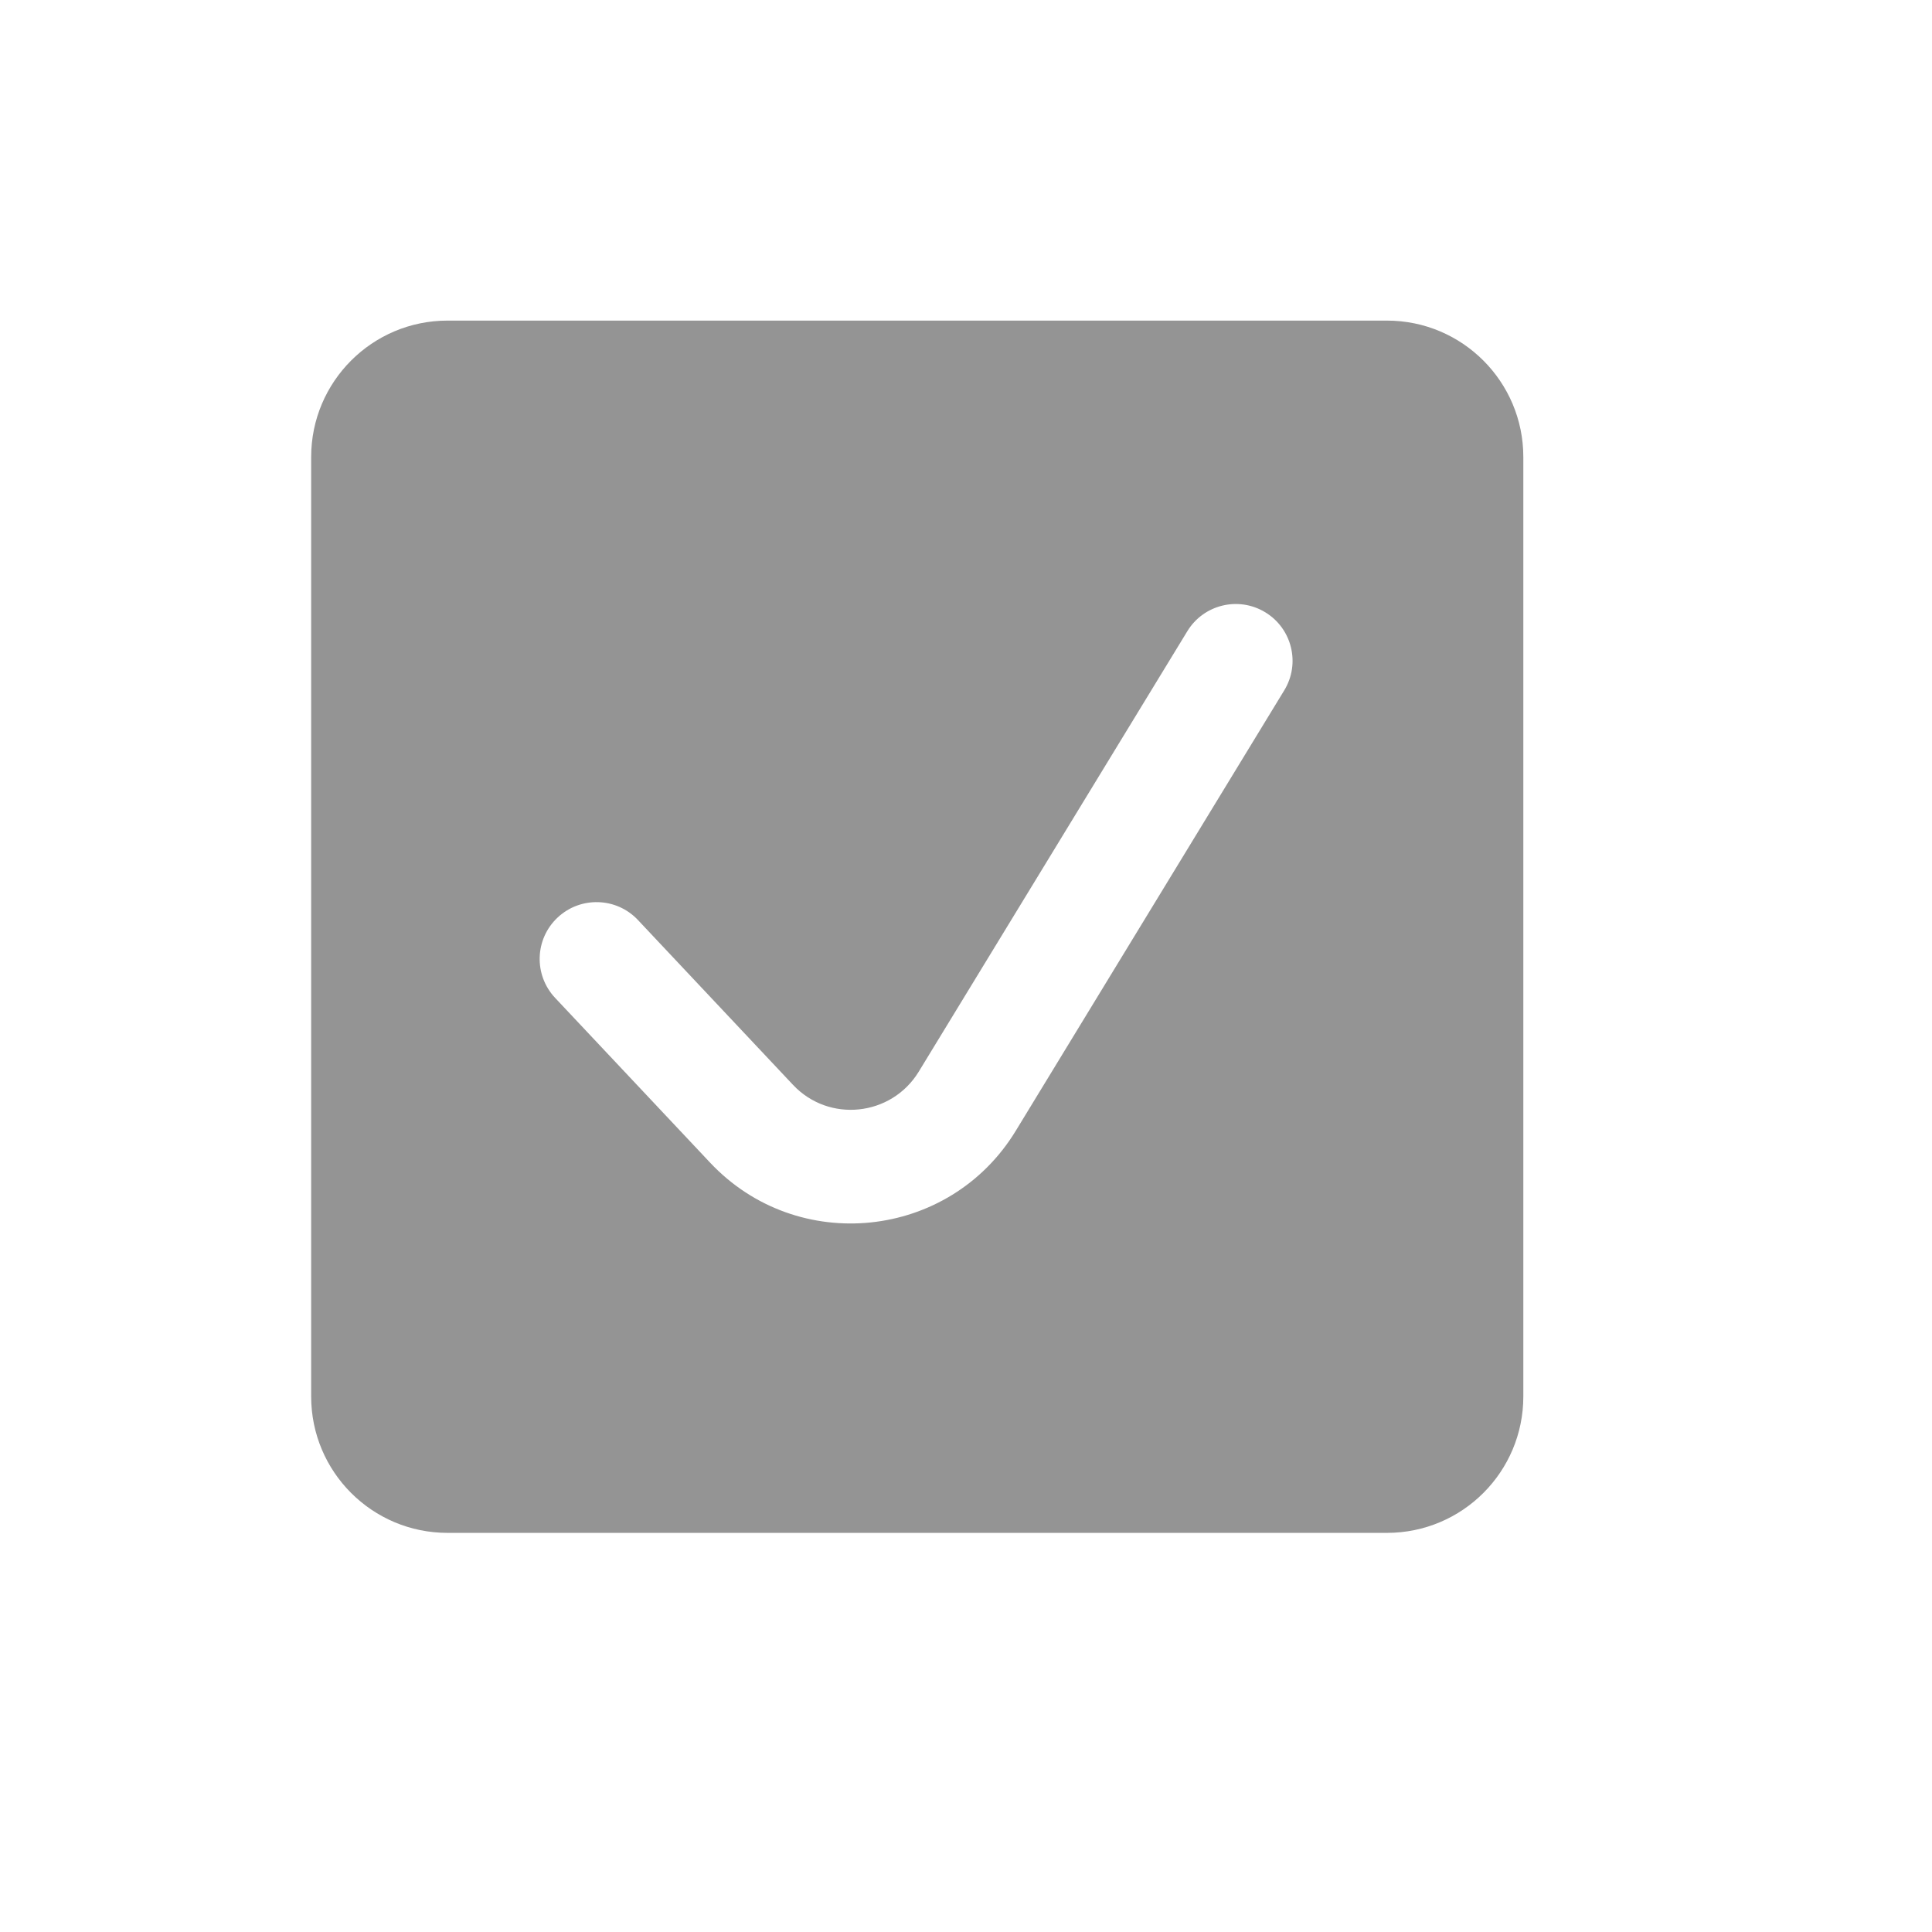 <svg width="17" height="17" viewBox="0 0 17 17" fill="none" xmlns="http://www.w3.org/2000/svg">
<path fill-rule="evenodd" clip-rule="evenodd" d="M3.938 2.821C3.275 2.821 2.738 3.359 2.738 4.021V12.288C2.738 12.951 3.275 13.488 3.938 13.488H12.204C12.867 13.488 13.404 12.951 13.404 12.288V4.021C13.404 3.359 12.867 2.821 12.204 2.821H3.938ZM10.447 5.555C10.59 5.319 10.898 5.244 11.134 5.388C11.37 5.532 11.444 5.84 11.3 6.075L8.938 9.95C8.354 10.909 7.017 11.048 6.248 10.23L4.885 8.781C4.695 8.579 4.705 8.263 4.906 8.074C5.107 7.885 5.424 7.894 5.613 8.095L6.977 9.545C7.293 9.882 7.843 9.824 8.084 9.43L10.447 5.555Z" fill="#949494"/>
</svg>
